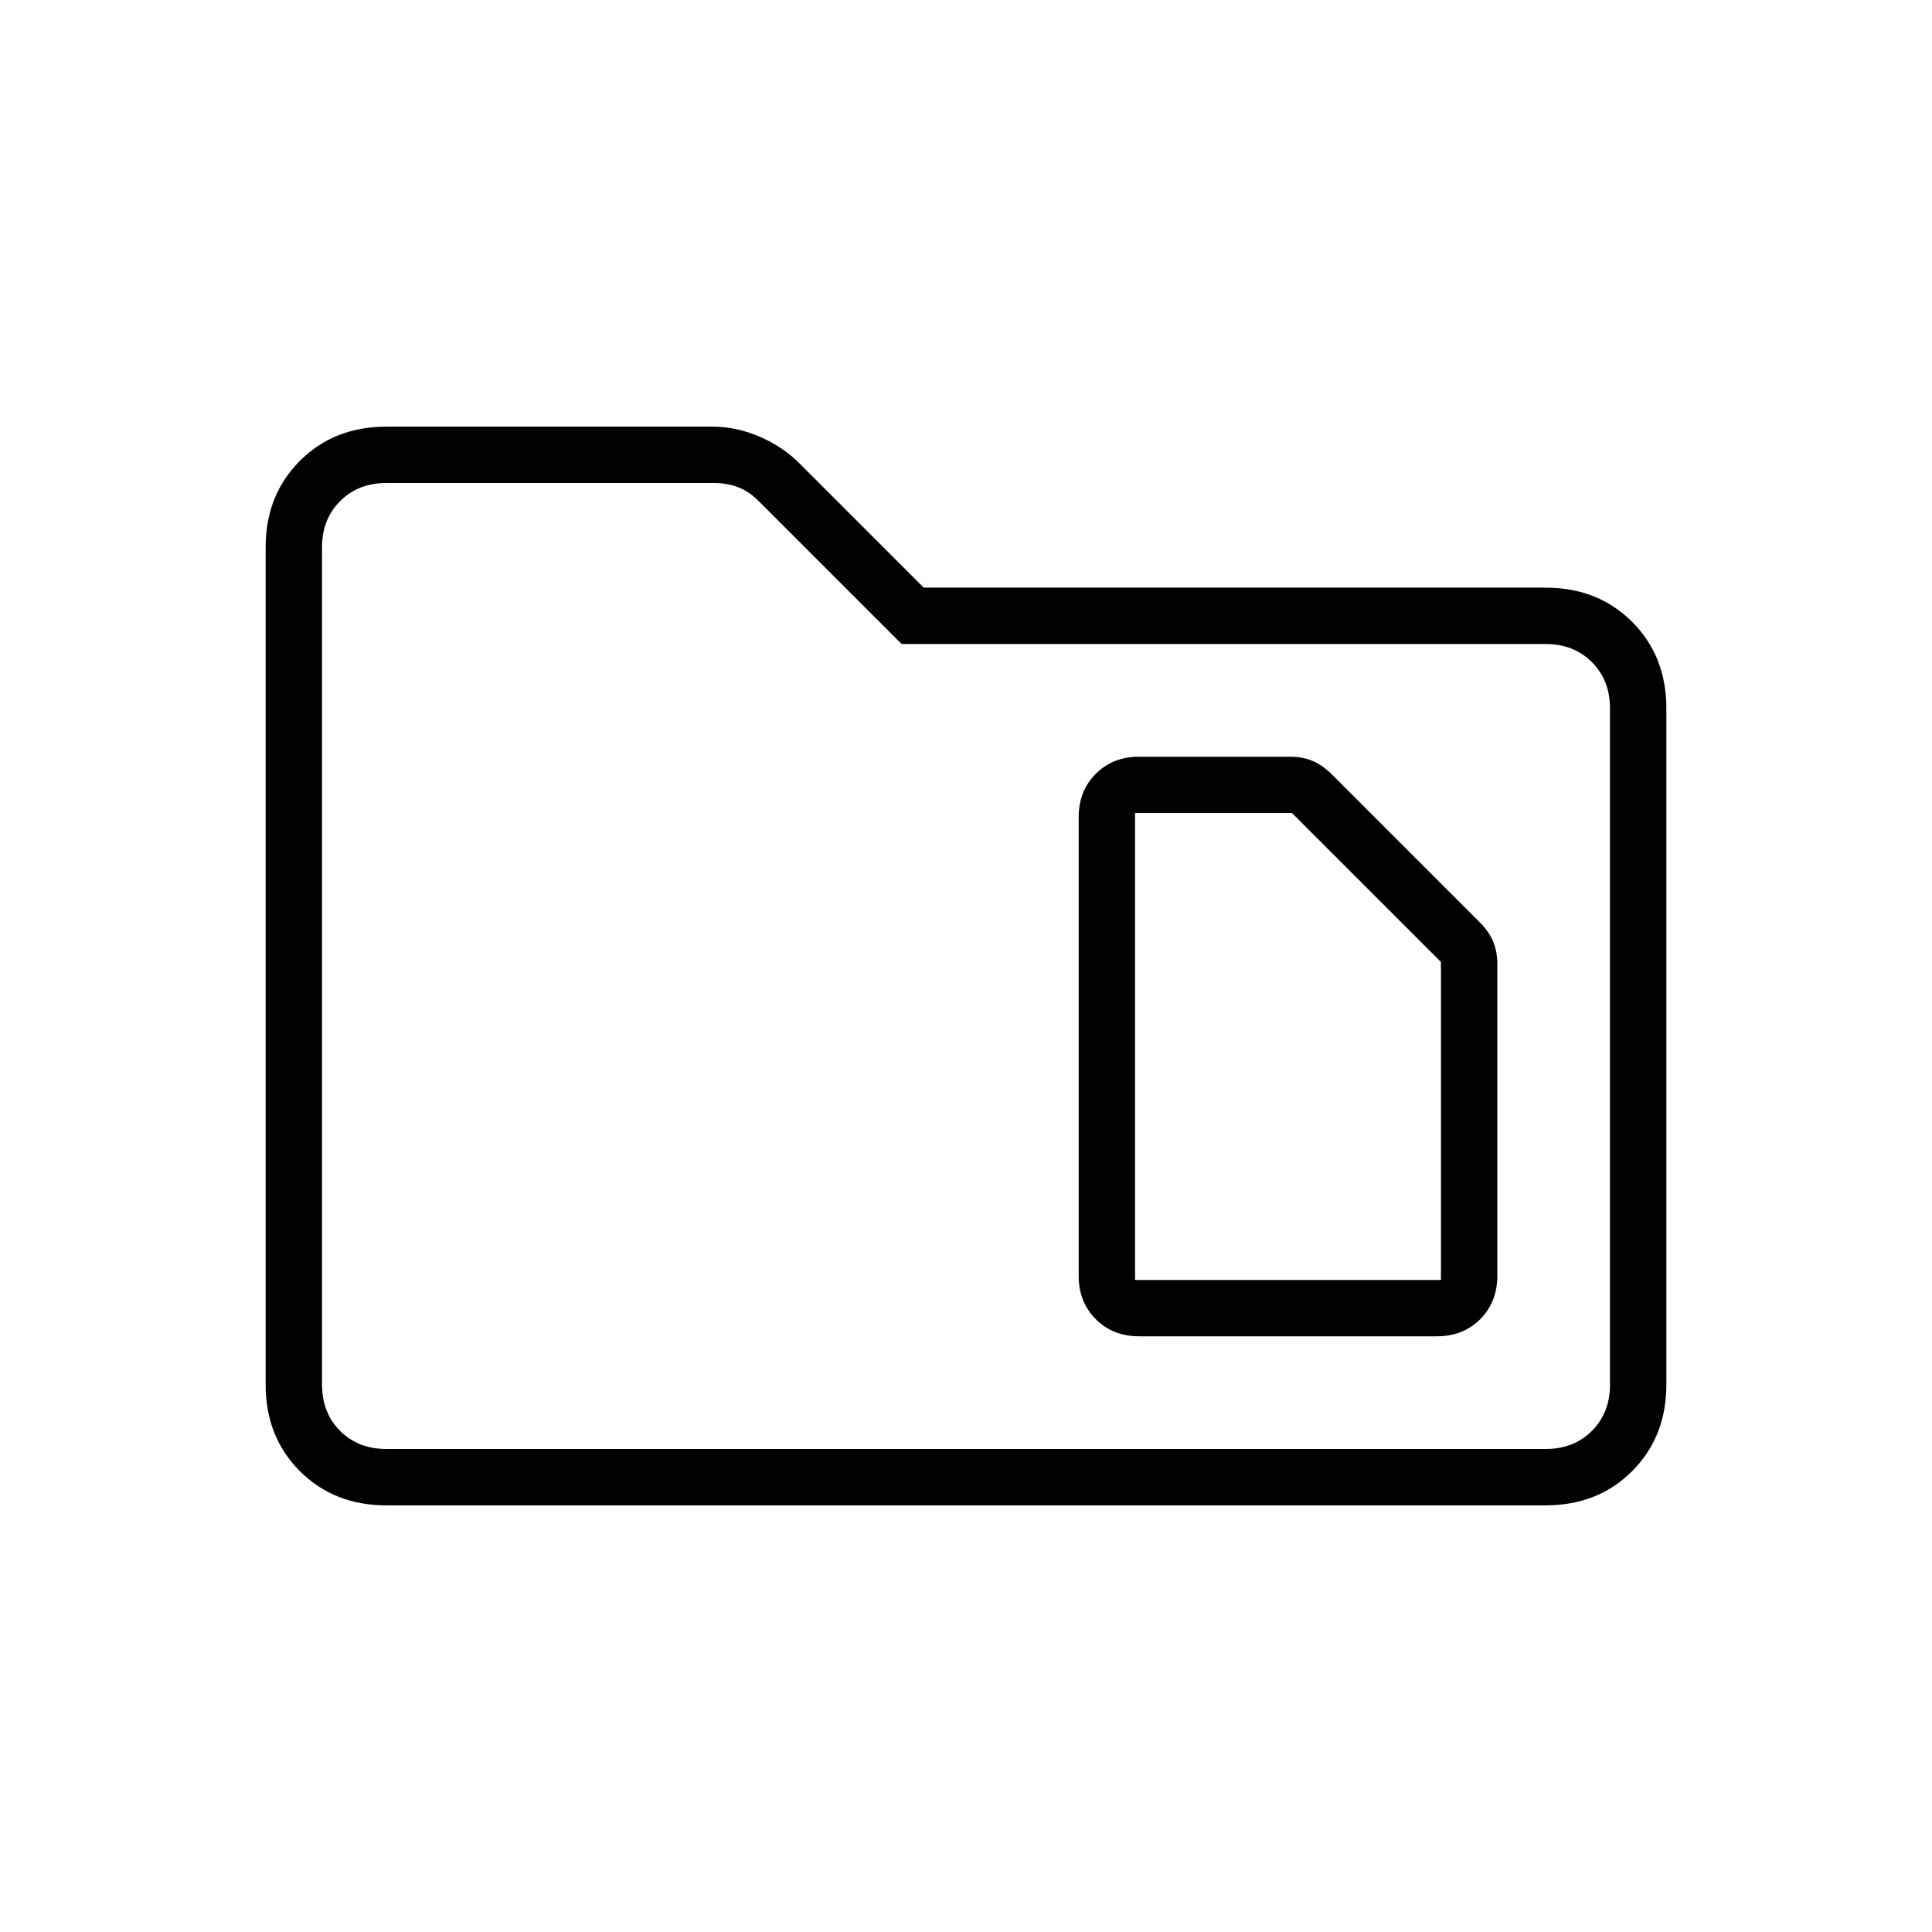 <svg xmlns="http://www.w3.org/2000/svg" height="24" viewBox="0 -960 960 960" width="24"><path d="M192-212q-26 0-43-17t-17-43v-416q0-26 17-43t43-17h162q12 0 23.5 5t19.5 13l62 62h309q26 0 43 17t17 43v336q0 26-17 43t-43 17H192Zm0-28h576q14 0 23-9t9-23v-336q0-14-9-23t-23-9H448l-71-71q-5-5-10.5-7t-11.5-2H192q-14 0-23 9t-9 23v416q0 14 9 23t23 9Zm-32 0v-480 480Zm404-84v-232h78l74 74v158H564Zm2 28h148q13 0 21.5-8.5T744-326v-155q0-6-2-11t-7-10l-73-73q-5-5-10-7t-11-2h-75q-13 0-21.5 8.5T536-554v228q0 13 8.5 21.5T566-296Z"/></svg>